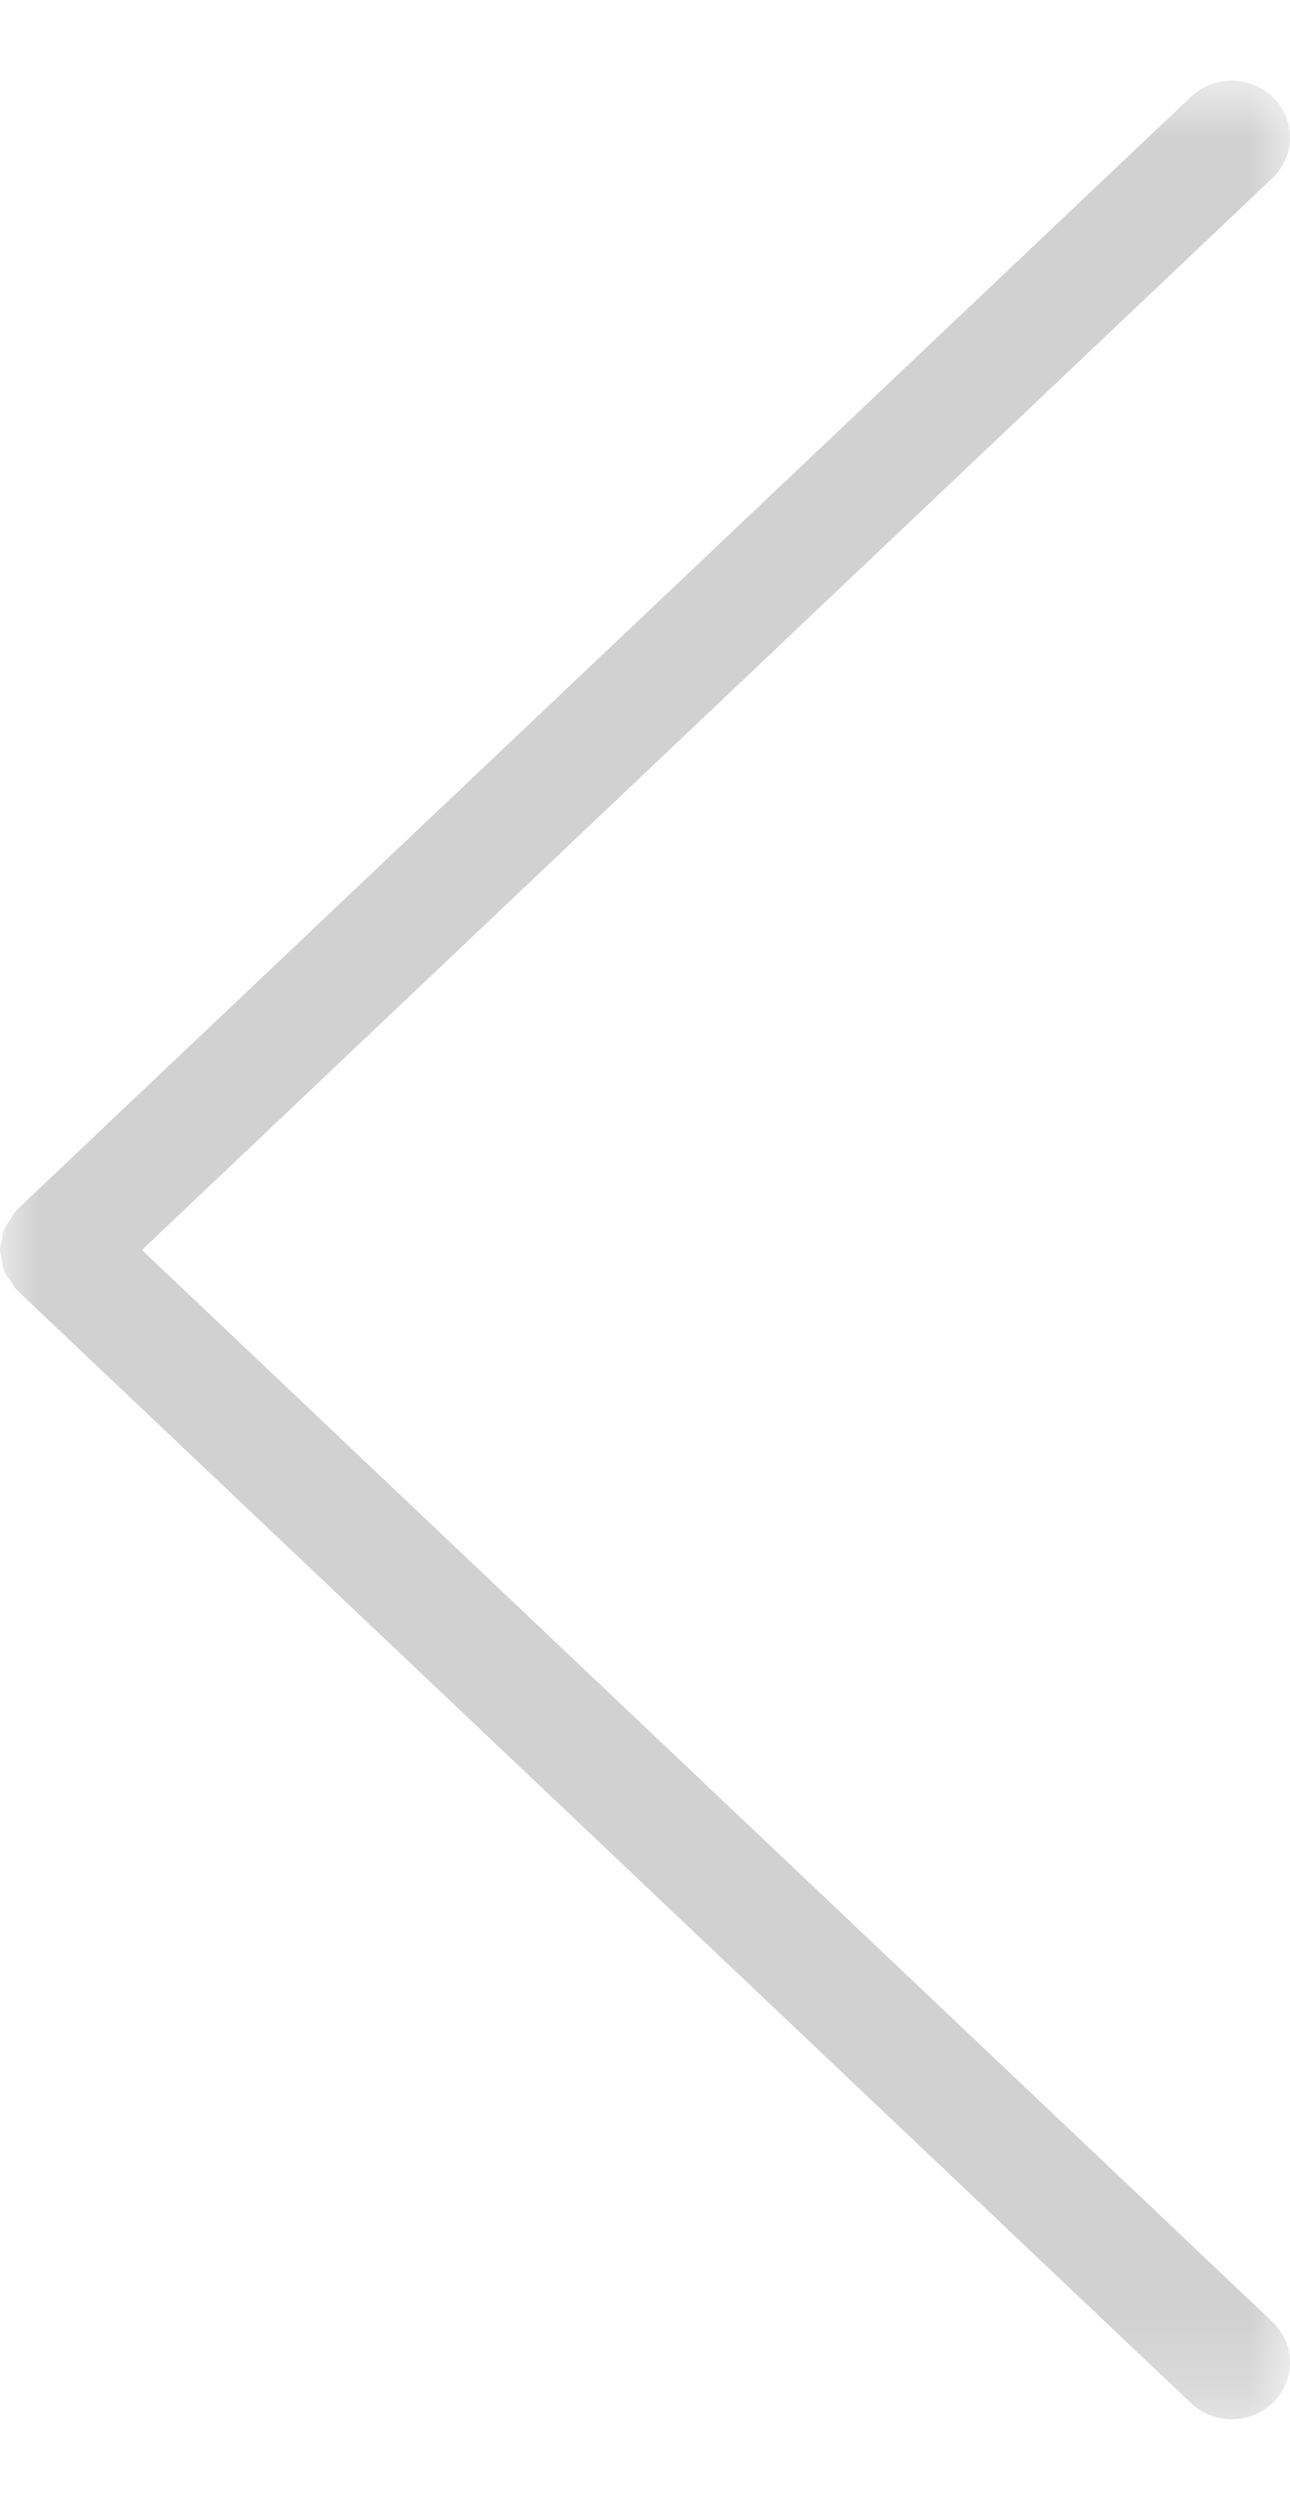 <?xml version="1.0" encoding="UTF-8"?>
<svg width="16px" height="31px" viewBox="0 0 16 31" version="1.1" xmlns="http://www.w3.org/2000/svg" xmlns:xlink="http://www.w3.org/1999/xlink">
    <title>Group 3 Copy@2x</title>
    <defs>
        <polygon id="path-1" points="0 0.237 16 0.237 16 29.237 0 29.237"></polygon>
    </defs>
    <g id="01_User-Flow" stroke="none" stroke-width="1" fill="none" fill-rule="evenodd">
        <g id="1.0-Control-Center-01" transform="translate(-120, -766)">
            <g id="Group-10" transform="translate(120, 766.237)">
                <g id="Group-3-Copy" transform="translate(8, 15) rotate(-180) translate(-8, -15) ">
                    <mask id="mask-2" fill="white">
                        <use xlink:href="#path-1"></use>
                    </mask>
                    <g id="Clip-2"></g>
                    <path d="M15.975,14.869 C15.984,14.825 16,14.781 16,14.736 C16,14.693 15.984,14.649 15.975,14.605 C15.967,14.56 15.965,14.515 15.946,14.473 C15.929,14.429 15.896,14.395 15.87,14.356 C15.845,14.319 15.829,14.279 15.796,14.246 C15.795,14.243 15.792,14.242 15.789,14.241 C15.786,14.238 15.786,14.235 15.783,14.232 L1.227,0.436 C0.942,0.165 0.484,0.171 0.204,0.45 C-0.073,0.727 -0.068,1.174 0.219,1.446 L14.24,14.736 L0.219,28.028 C-0.068,28.3 -0.073,28.745 0.204,29.024 C0.346,29.166 0.534,29.237 0.722,29.237 C0.905,29.237 1.087,29.171 1.227,29.038 L15.783,15.242 C15.786,15.239 15.786,15.236 15.789,15.234 C15.792,15.231 15.795,15.231 15.796,15.228 C15.829,15.194 15.845,15.155 15.87,15.118 C15.896,15.079 15.929,15.043 15.946,15.001 C15.965,14.958 15.967,14.914 15.975,14.869" id="Fill-1" fill="#D2D1D1" mask="url(#mask-2)"></path>
                </g>
            </g>
        </g>
    </g>
</svg>
